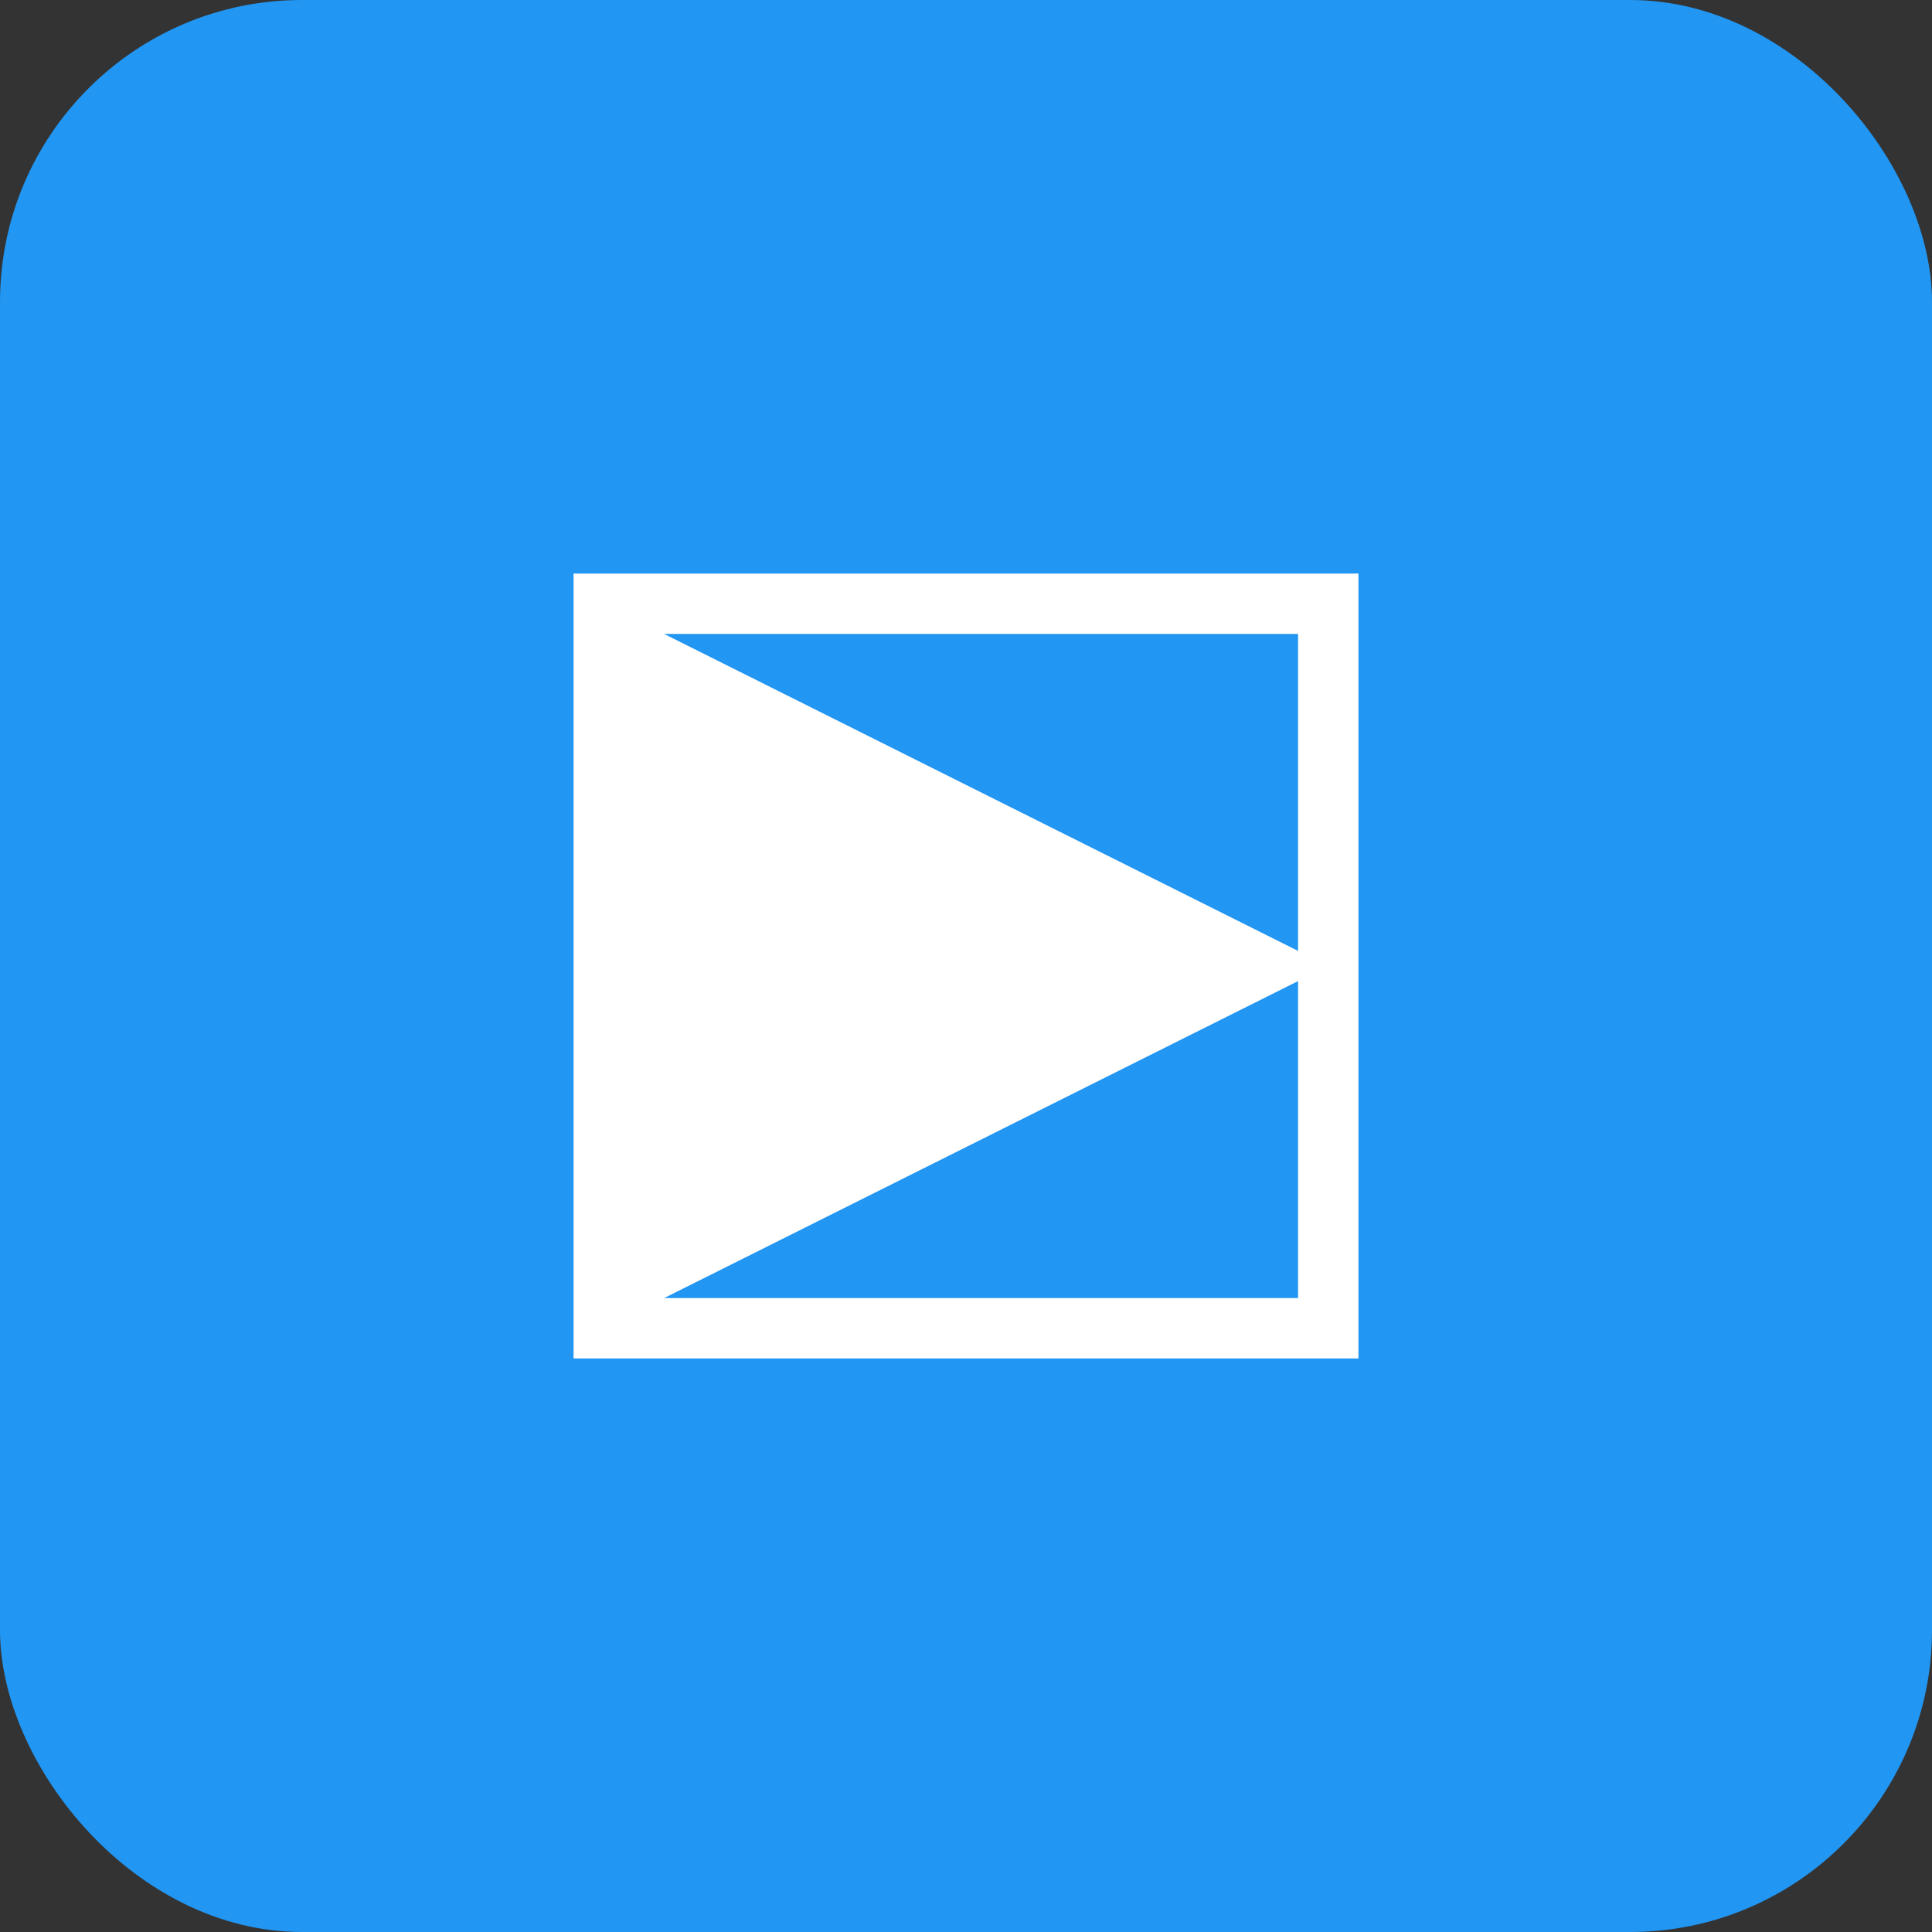 <?xml version="1.0" encoding="UTF-8"?>
<svg width="128" height="128" viewBox="0 0 128 128" xmlns="http://www.w3.org/2000/svg">
    <rect x="0" y="0" width="128" height="128" fill="#333333" stroke="none"/>
    <rect width="128" height="128" fill="#2196F3" rx="20"/>
    <path d="M40 40 L88 64 L40 88 Z" fill="white"/>
    <rect x="40" y="40" width="48" height="48" fill="none" stroke="white" stroke-width="4"/>
</svg> 